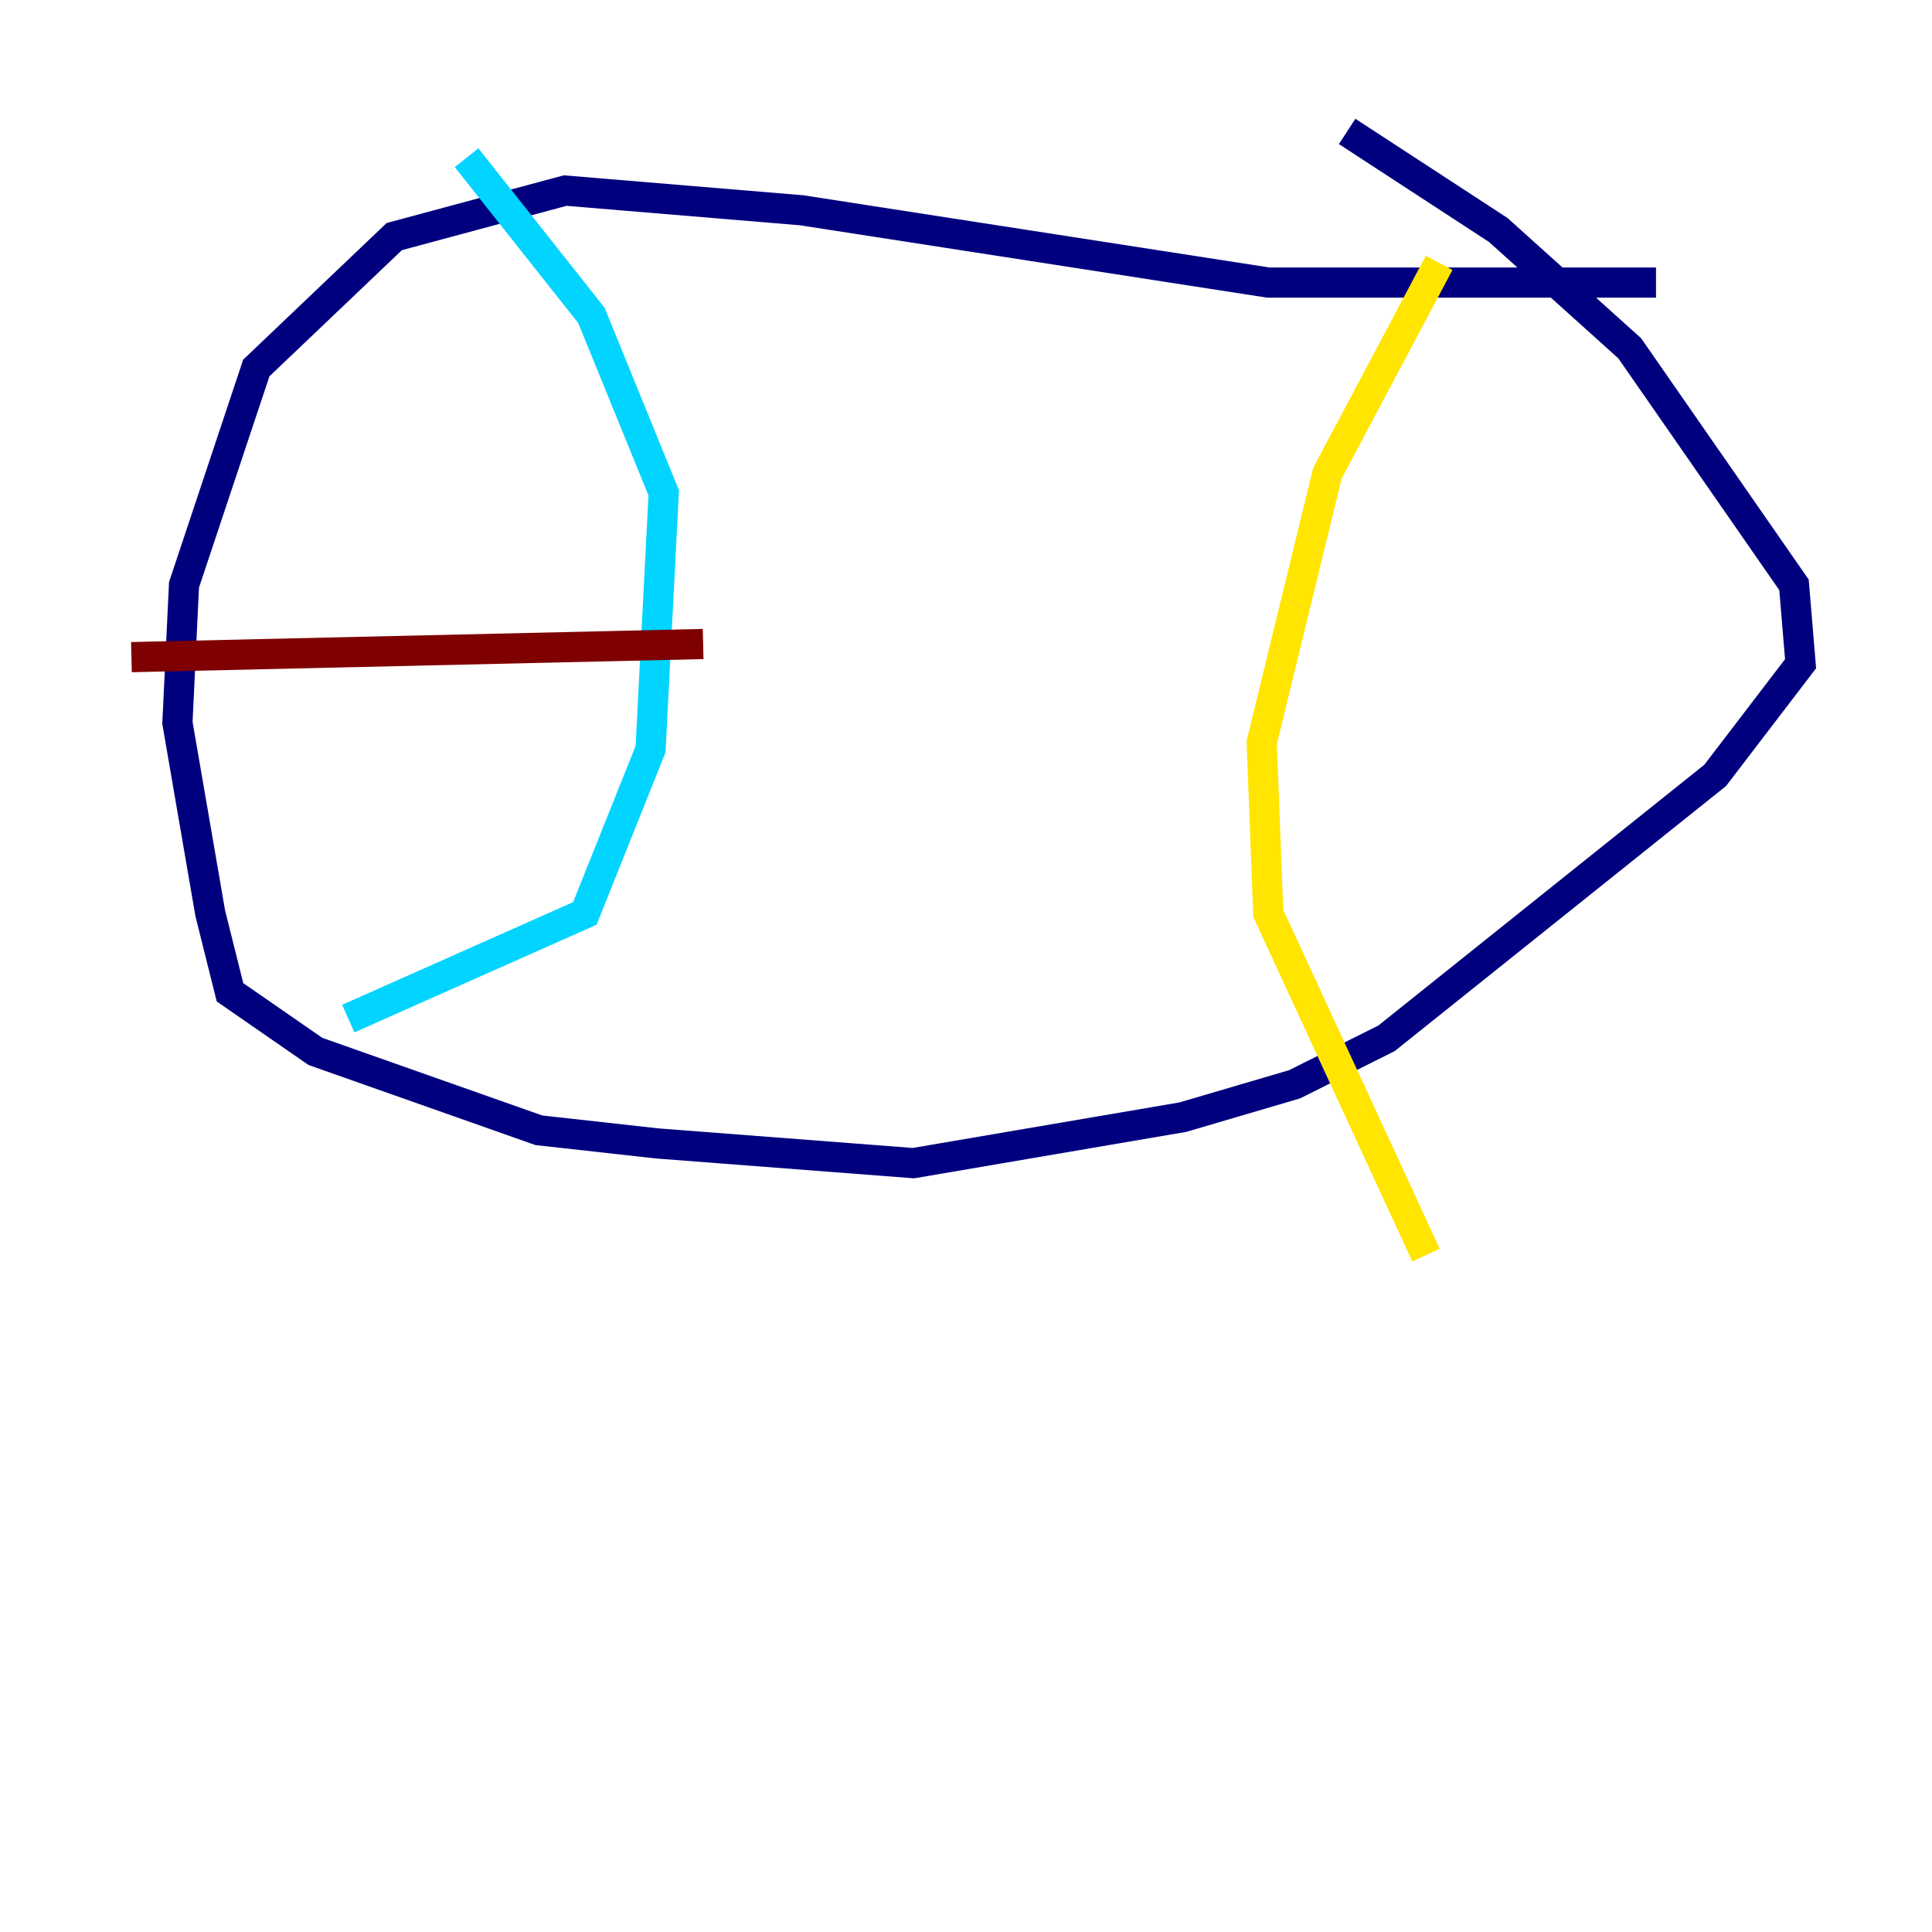 <?xml version="1.0" encoding="utf-8" ?>
<svg baseProfile="tiny" height="128" version="1.2" viewBox="0,0,128,128" width="128" xmlns="http://www.w3.org/2000/svg" xmlns:ev="http://www.w3.org/2001/xml-events" xmlns:xlink="http://www.w3.org/1999/xlink"><defs /><polyline fill="none" points="109.714,18.721 84.027,18.721 53.116,13.932 37.442,12.626 26.122,15.674 16.98,24.381 12.191,38.748 11.755,47.891 13.932,60.517 15.238,65.742 20.898,69.66 35.701,74.884 43.537,75.755 60.517,77.061 78.367,74.014 85.769,71.837 91.864,68.789 113.633,51.374 119.293,43.973 118.857,38.748 107.973,23.075 99.265,15.238 89.252,8.707" stroke="#00007f" stroke-width="2" /><polyline fill="none" points="30.912,10.449 39.184,20.898 43.973,32.653 43.102,49.633 38.748,60.517 23.075,67.483" stroke="#00d4ff" stroke-width="2" /><polyline fill="none" points="95.347,17.415 87.946,31.347 83.592,49.197 84.027,60.517 94.476,83.156" stroke="#ffe500" stroke-width="2" /><polyline fill="none" points="8.707,43.537 46.585,42.667" stroke="#7f0000" stroke-width="2" /></svg>